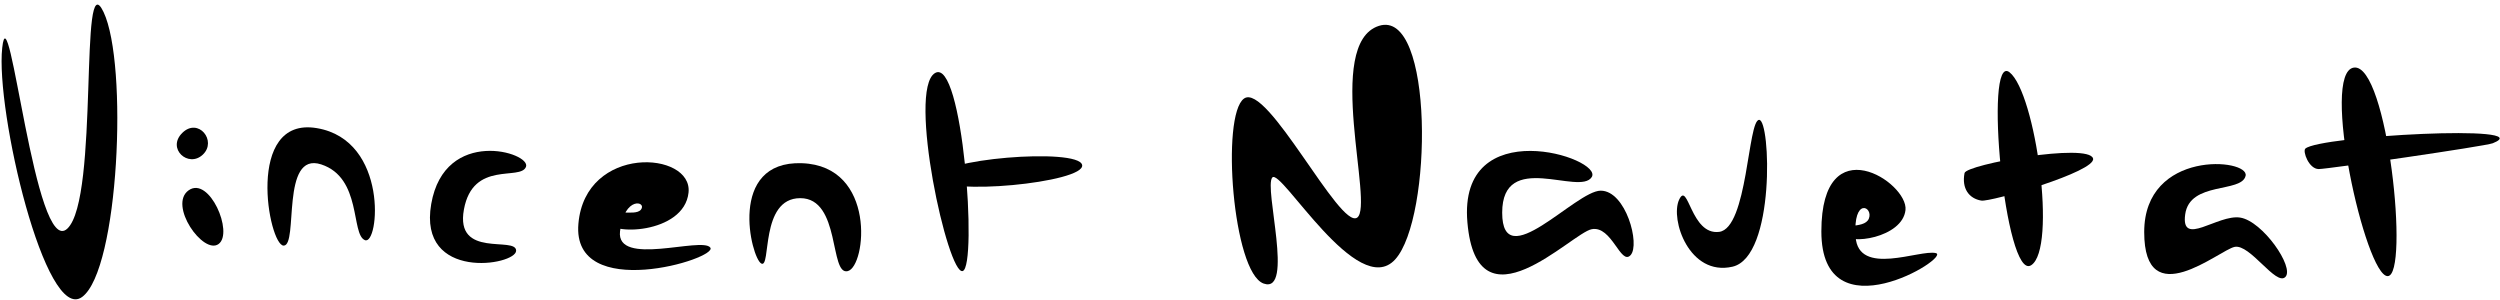<?xml version="1.0" encoding="UTF-8"?>
<svg width="208px" height="25px" viewBox="0 0 208 25" version="1.1" xmlns="http://www.w3.org/2000/svg" xmlns:xlink="http://www.w3.org/1999/xlink">
    <!-- Generator: Sketch 55 (78076) - https://sketchapp.com -->
    <title>Group</title>
    <desc>Created with Sketch.</desc>
    <g id="Page-1" stroke="none" stroke-width="1" fill="none" fill-rule="evenodd">
        <g id="Group" transform="translate(-0.385, -0.294)" fill="#000000">
            <g id="Navetat" transform="translate(102.876, 2.358)">
                <path d="M2.646,21.528 C0.075,20.621 -0.92,7.519 1.01,6.137 C2.939,4.755 8.972,17.03 10.422,16.044 C11.872,15.058 7.641,1.573 12.231,0.089 C16.821,-1.395 16.702,16.103 13.585,19.523 C10.469,22.944 4.081,11.888 3.364,12.704 C2.646,13.521 5.218,22.435 2.646,21.528 Z" id="Path-10"></path>
                <path d="M29.941,12.669 C30.943,11.071 18.796,7.206 19.597,16.44 C20.398,25.674 28.264,17.322 29.941,17.005 C31.618,16.688 32.35,20.051 33.171,19.167 C33.991,18.284 32.779,13.8 30.689,13.8 C28.6,13.8 22.491,20.896 22.491,15.632 C22.491,10.369 28.938,14.266 29.941,12.669 Z" id="Path-11"></path>
                <path d="M43.871,7.908 C42.919,7.908 42.919,16.923 40.545,17.227 C38.171,17.531 37.963,12.919 37.209,14.557 C36.456,16.196 38.056,20.941 41.645,20.127 C45.235,19.313 44.822,7.908 43.871,7.908 Z" id="Path-12"></path>
                <path d="M58.57,18.994 C57.24,18.674 52.118,20.978 51.894,17.632 C51.67,14.286 53.383,15.142 53,16.119 C52.617,17.095 50.227,16.374 50.765,17.388 C51.303,18.401 55.8,17.707 56.046,15.41 C56.292,13.112 49.046,8.392 49.046,17.187 C49.046,25.981 59.9,19.314 58.57,18.994 Z" id="Path-13" fill-rule="nonzero"></path>
                <path d="M64.701,3.949 C62.528,2.242 64.332,21.377 66.499,20.005 C68.667,18.633 66.875,5.656 64.701,3.949 Z" id="Path-14"></path>
                <path d="M60.959,12.334 C61.1,11.608 71.29,9.792 71.651,11.122 C71.945,12.206 63.117,14.756 62.353,14.626 C61.321,14.451 60.712,13.608 60.959,12.334 Z" id="Path-15"></path>
                <path d="M84.343,12.563 C84.673,11.111 75.907,10.352 75.907,17.243 C75.907,24.135 82.141,18.747 83.427,18.477 C84.714,18.208 86.88,21.774 87.654,20.977 C88.427,20.18 85.758,16.331 83.892,16.039 C82.026,15.747 78.938,18.542 79.317,15.772 C79.696,13.001 84.013,14.016 84.343,12.563 Z" id="Path-16"></path>
                <path d="M93.349,3.56 C90.538,3.968 94.316,20.909 96.16,20.909 C98.004,20.909 96.16,3.152 93.349,3.56 Z" id="Path-17"></path>
                <path d="M89.314,10.301 C90.476,9.243 108.956,8.246 104.904,9.855 C104.286,10.101 91.176,12.002 90.429,12.002 C89.604,12.002 89.074,10.52 89.314,10.301 Z" id="Path-18"></path>
            </g>
            <g id="Vincent" transform="translate(0, 0)">
                <path d="M9,1.294 C6.944,-3.034 8.671,16.784 5.987,19.316 C3.303,21.849 1.139,-0.941 0.57,4.272 C5.32907052e-15,9.485 4.166,27.26 7.22,25 C10.275,22.74 11.056,5.623 9,1.294 Z" id="Path"></path>
                <path d="M16.082,16.127 C14.362,17.343 17.296,21.523 18.57,20.597 C19.843,19.671 17.801,14.911 16.082,16.127 Z" id="Path-2"></path>
                <path d="M15.555,11.348 C16.883,10.045 18.464,12.018 17.261,13.158 C16.059,14.298 14.228,12.652 15.555,11.348 Z" id="Path-3"></path>
                <path d="M26.741,10.954 C20.738,9.946 22.737,20.729 23.986,20.729 C25.234,20.729 23.705,12.86 27.108,13.972 C30.51,15.085 29.564,19.788 30.744,20.273 C31.925,20.758 32.743,11.961 26.741,10.954 Z" id="Path-4"></path>
                <path d="M44.147,14.173 C44.6,12.986 37.381,10.817 36.262,17.27 C35.142,23.724 43.327,22.38 43.327,21.151 C43.327,19.922 38.231,21.84 38.983,17.724 C39.735,13.608 43.695,15.36 44.147,14.173 Z" id="Path-5"></path>
                <path d="M59.481,20.892 C60.174,21.818 47.941,25.517 48.508,18.909 C49.075,12.301 58.042,12.846 57.671,16.32 C57.301,19.794 50.939,19.928 50.939,18.664 C50.939,17.4 53.205,18.393 53.715,17.73 C54.225,17.067 52.322,16.547 51.971,19.538 C51.62,22.53 58.788,19.966 59.481,20.892 Z" id="Path-6" fill-rule="nonzero"></path>
                <path d="M67.106,13.873 C73.334,14.091 72.455,22.464 70.917,22.851 C69.378,23.238 70.352,16.781 66.968,16.781 C63.585,16.781 64.569,22.681 63.722,22.218 C62.875,21.756 60.878,13.654 67.106,13.873 Z" id="Path-7"></path>
                <path d="M78.174,6.374 C75.859,7.772 79.257,23.291 80.489,22.842 C81.721,22.392 80.489,4.976 78.174,6.374 Z" id="Path-8"></path>
                <path d="M90.419,14.02 C90.124,12.549 78.084,13.523 78.391,15.088 C78.698,16.653 90.715,15.49 90.419,14.02 Z" id="Path-9"></path>
            </g>
        </g>
    </g>
</svg>